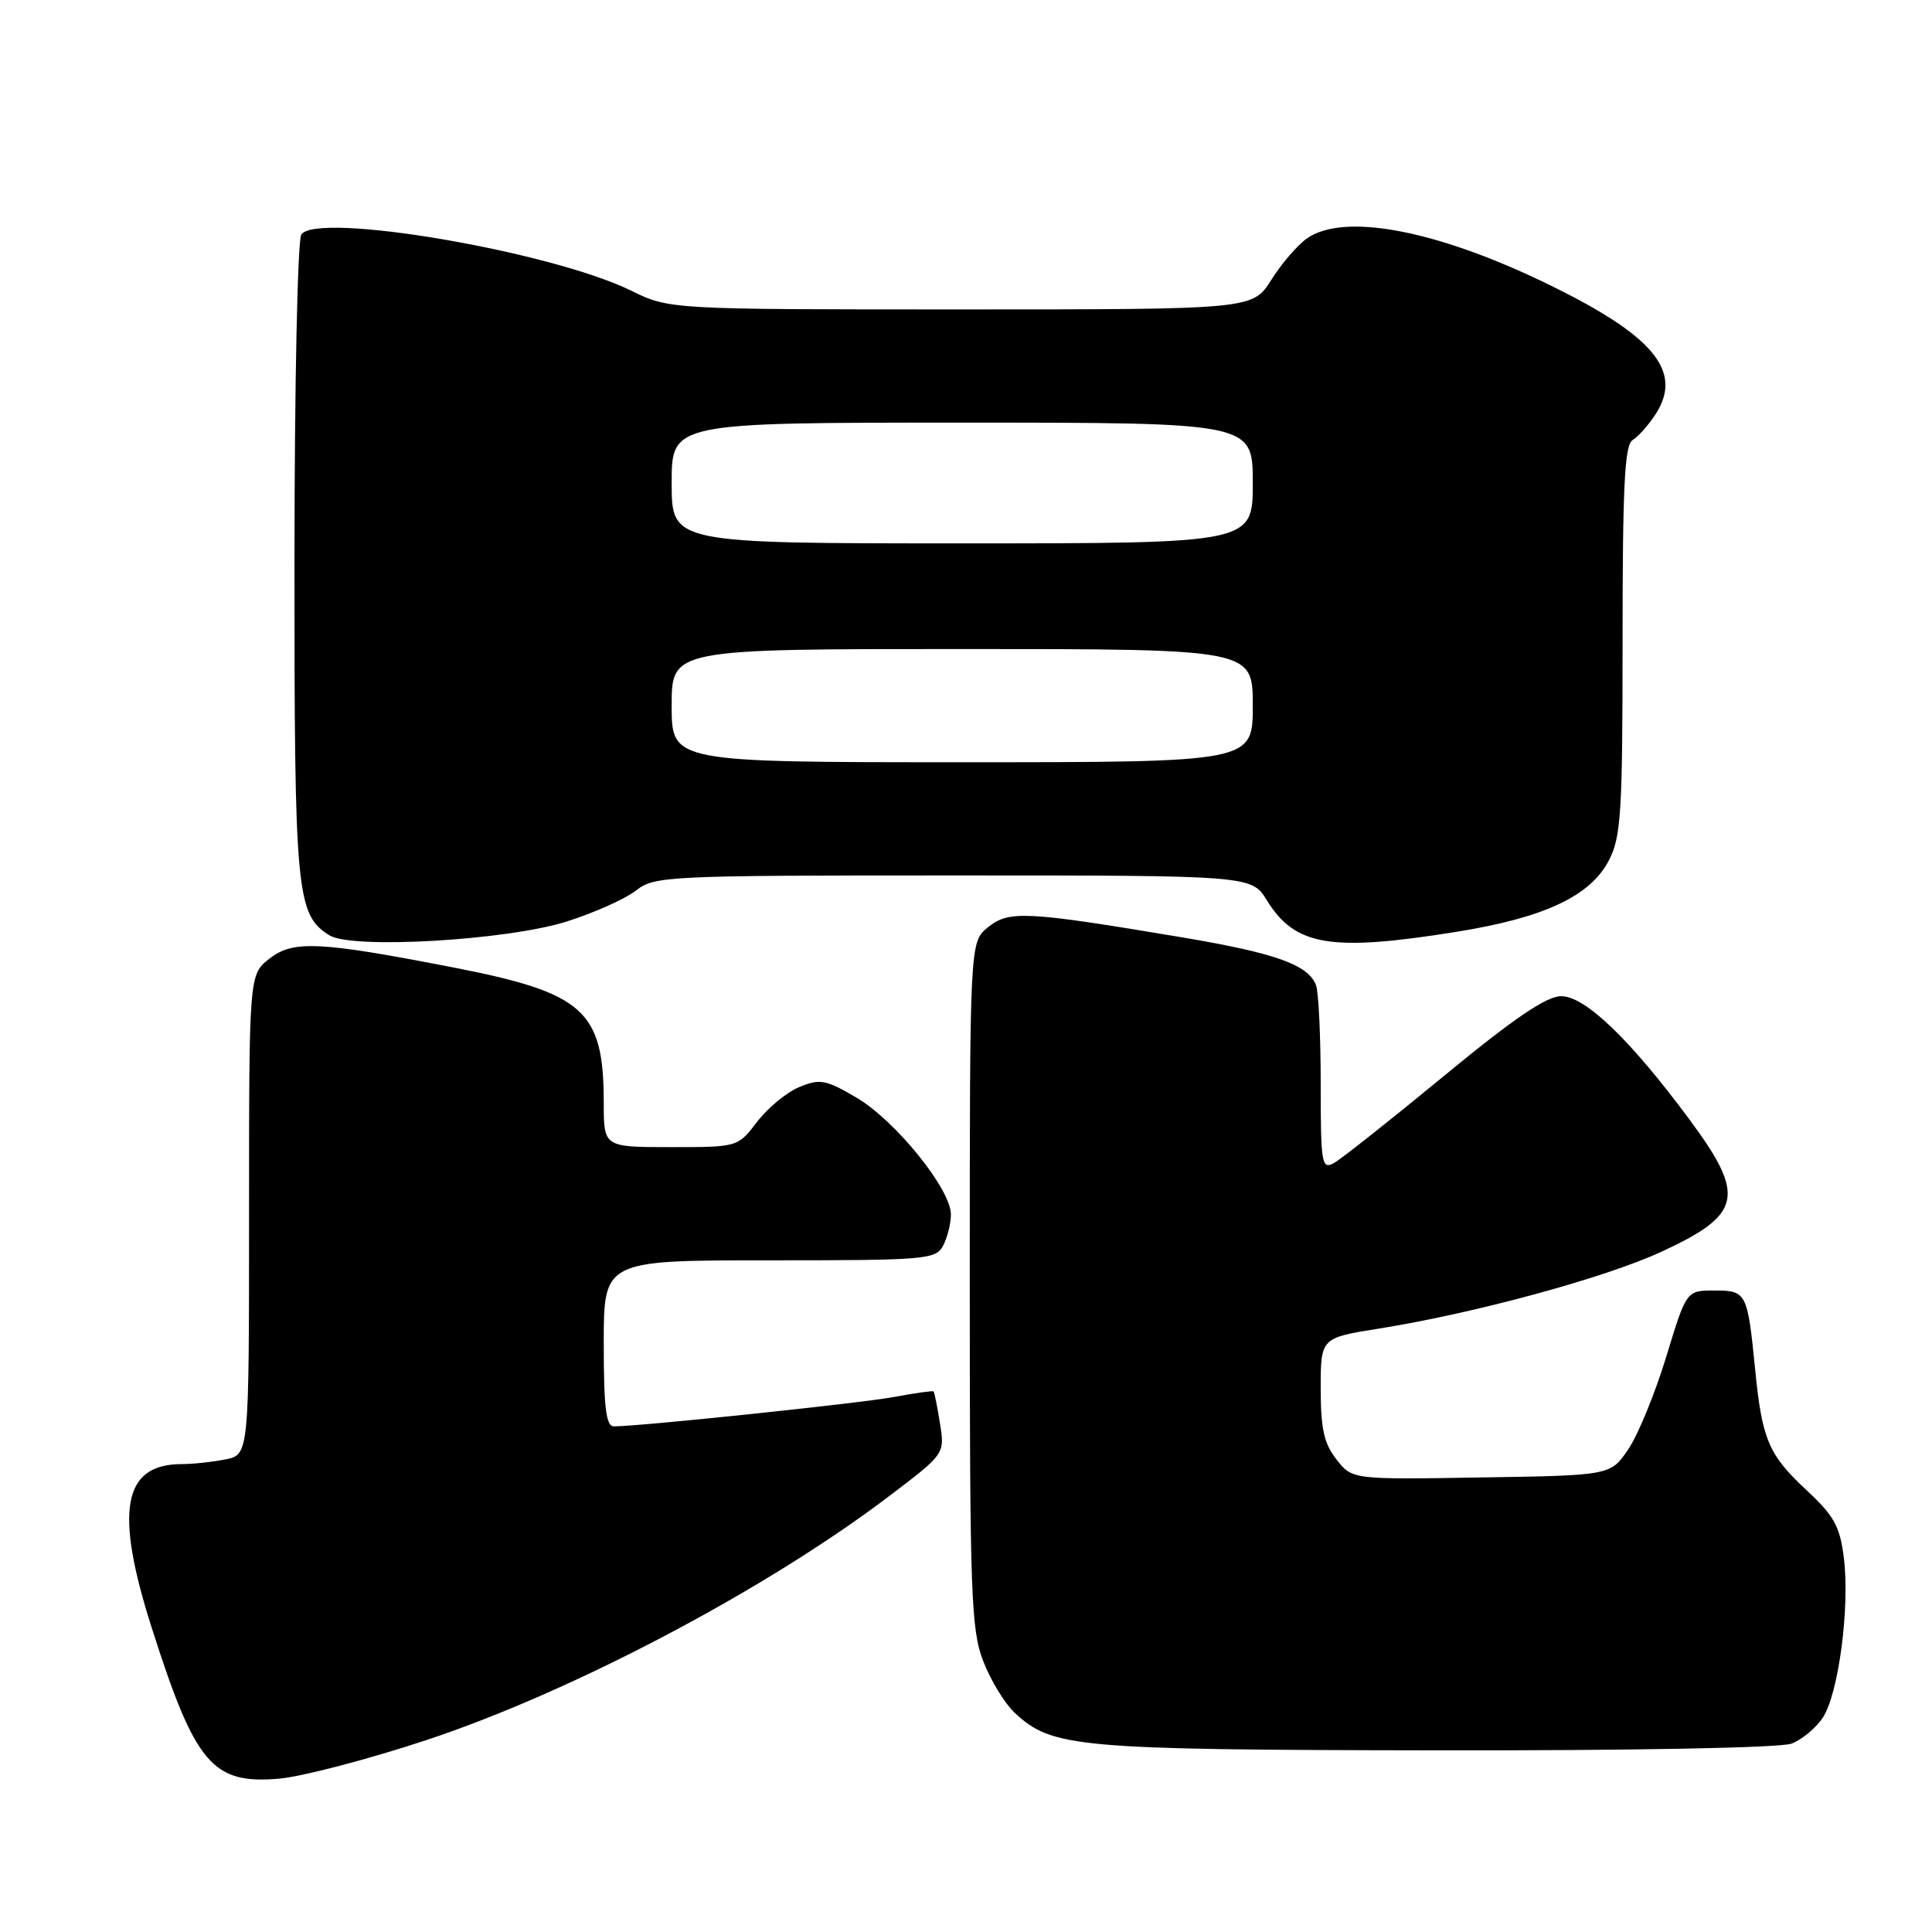 <?xml version="1.0" encoding="UTF-8" standalone="no"?>
<!DOCTYPE svg PUBLIC "-//W3C//DTD SVG 1.1//EN" "http://www.w3.org/Graphics/SVG/1.1/DTD/svg11.dtd" >
<svg xmlns="http://www.w3.org/2000/svg" xmlns:xlink="http://www.w3.org/1999/xlink" version="1.1" viewBox="0 0 256 256">
 <g >
 <path fill="currentColor"
d=" M 56.41 230.60 C 75.73 224.22 101.50 210.64 117.85 198.22 C 125.20 192.64 125.20 192.64 124.55 188.61 C 124.20 186.39 123.82 184.48 123.70 184.37 C 123.59 184.26 121.25 184.59 118.50 185.10 C 114.08 185.93 84.82 189.00 81.34 189.00 C 80.30 189.00 80.00 186.52 80.00 178.00 C 80.00 167.00 80.00 167.00 101.96 167.00 C 122.66 167.00 123.99 166.89 124.96 165.07 C 125.53 164.00 126.00 162.13 126.00 160.91 C 126.00 157.57 118.61 148.44 113.47 145.43 C 109.41 143.05 108.64 142.91 105.91 144.04 C 104.24 144.73 101.73 146.80 100.32 148.65 C 97.76 152.00 97.76 152.00 88.88 152.00 C 80.00 152.00 80.00 152.00 80.00 146.15 C 80.00 133.88 77.42 131.57 60.00 128.18 C 42.30 124.74 38.82 124.57 35.70 127.03 C 33.00 129.15 33.00 129.15 33.00 160.95 C 33.00 192.75 33.00 192.75 29.87 193.38 C 28.16 193.72 25.56 194.00 24.10 194.00 C 16.27 194.00 15.14 200.16 20.12 215.74 C 25.88 233.78 28.14 236.45 37.00 235.68 C 40.02 235.41 48.76 233.13 56.41 230.60 Z  M 237.38 231.04 C 238.76 230.52 240.64 228.96 241.54 227.58 C 243.62 224.40 245.12 213.04 244.33 206.50 C 243.81 202.27 243.06 200.89 239.42 197.50 C 234.34 192.77 233.49 190.79 232.57 181.50 C 231.55 171.24 231.43 171.00 227.16 171.00 C 223.46 171.00 223.46 171.00 220.79 179.76 C 219.32 184.58 217.07 190.09 215.77 192.01 C 213.42 195.50 213.42 195.50 196.30 195.77 C 179.18 196.05 179.18 196.05 177.09 193.39 C 175.44 191.29 175.00 189.31 175.00 184.00 C 175.00 177.27 175.00 177.27 182.75 176.04 C 195.42 174.01 212.61 169.34 220.11 165.88 C 230.84 160.93 231.37 158.49 223.90 148.39 C 216.04 137.77 210.05 132.00 206.87 132.00 C 204.91 132.00 200.63 134.91 191.33 142.57 C 184.27 148.39 177.71 153.58 176.75 154.11 C 175.13 155.00 175.00 154.22 175.00 143.62 C 175.00 137.32 174.72 131.44 174.38 130.54 C 173.33 127.82 169.00 126.28 156.49 124.18 C 135.95 120.74 133.69 120.62 130.92 122.86 C 128.50 124.82 128.50 124.82 128.50 170.16 C 128.50 211.19 128.67 215.94 130.28 220.10 C 131.25 222.63 133.12 225.70 134.42 226.92 C 139.37 231.58 142.54 231.86 190.18 231.93 C 216.34 231.97 235.91 231.60 237.38 231.04 Z  M 75.11 122.10 C 78.75 120.95 82.87 119.10 84.27 118.00 C 86.72 116.08 88.31 116.00 126.33 116.00 C 165.84 116.00 165.84 116.00 167.89 119.33 C 171.62 125.36 176.35 126.14 193.00 123.47 C 204.63 121.60 210.71 118.75 213.18 114.02 C 214.80 110.91 215.00 107.73 215.00 84.82 C 215.00 64.36 215.27 58.94 216.34 58.30 C 217.08 57.86 218.45 56.31 219.39 54.86 C 223.09 49.11 219.03 44.35 204.50 37.36 C 190.02 30.41 178.02 28.20 173.18 31.59 C 171.94 32.46 169.80 34.93 168.45 37.09 C 165.97 41.00 165.97 41.00 127.34 41.00 C 88.70 41.00 88.70 41.00 83.60 38.50 C 72.90 33.27 41.88 28.01 39.92 31.09 C 39.43 31.87 39.02 51.30 39.02 74.28 C 39.00 118.40 39.26 121.21 43.66 123.94 C 46.66 125.80 67.24 124.60 75.11 122.10 Z  M 89.00 93.50 C 89.00 86.00 89.00 86.00 127.50 86.00 C 166.00 86.00 166.00 86.00 166.00 93.50 C 166.00 101.00 166.00 101.00 127.50 101.00 C 89.00 101.00 89.00 101.00 89.00 93.50 Z  M 89.00 64.00 C 89.00 56.00 89.00 56.00 127.50 56.00 C 166.00 56.00 166.00 56.00 166.00 64.00 C 166.00 72.00 166.00 72.00 127.50 72.00 C 89.00 72.00 89.00 72.00 89.00 64.00 Z "/>
</g>
</svg>